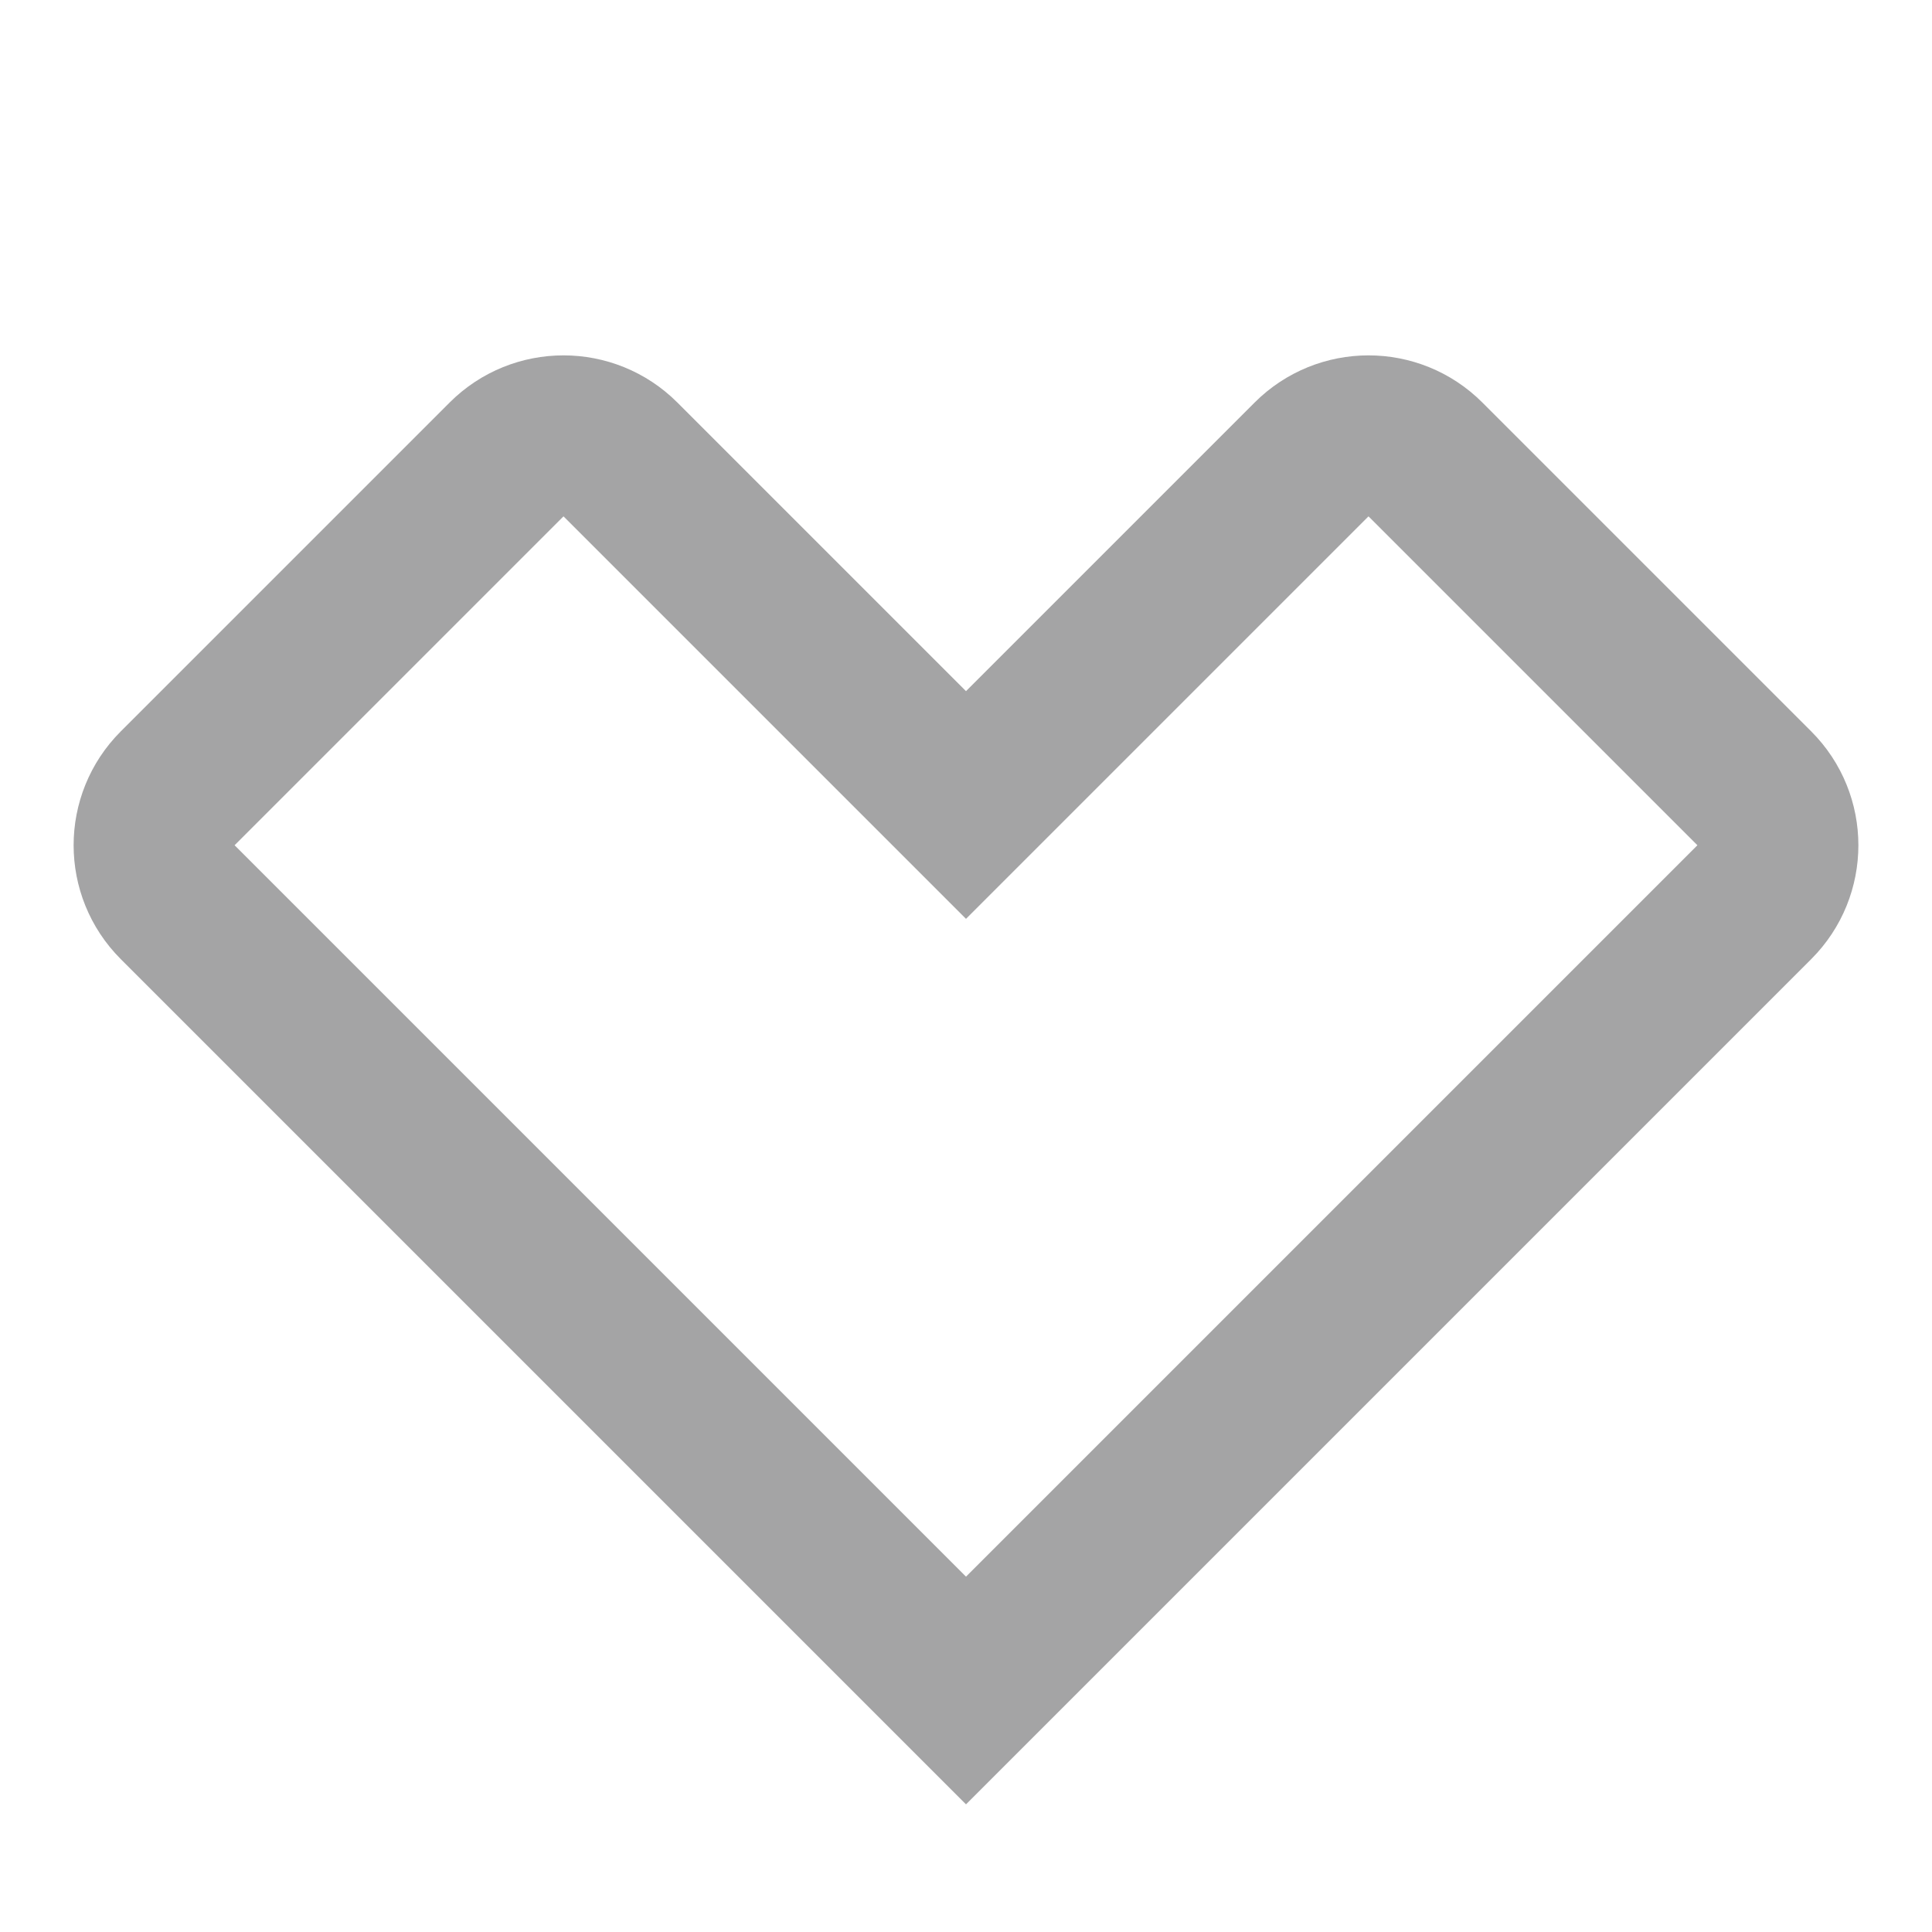 <svg width="24" height="24" viewBox="0 0 24 24" fill="none" xmlns="http://www.w3.org/2000/svg">
<path d="M2.207 9.793L6.293 5.707C6.683 5.317 7.317 5.317 7.707 5.707L12 10L16.293 5.707C16.683 5.317 17.317 5.317 17.707 5.707L21.793 9.793C22.183 10.183 22.183 10.817 21.793 11.207L12 21L2.207 11.207C1.817 10.817 1.817 10.183 2.207 9.793Z" stroke="#A4A4A5" stroke-width="2"/>
</svg>
